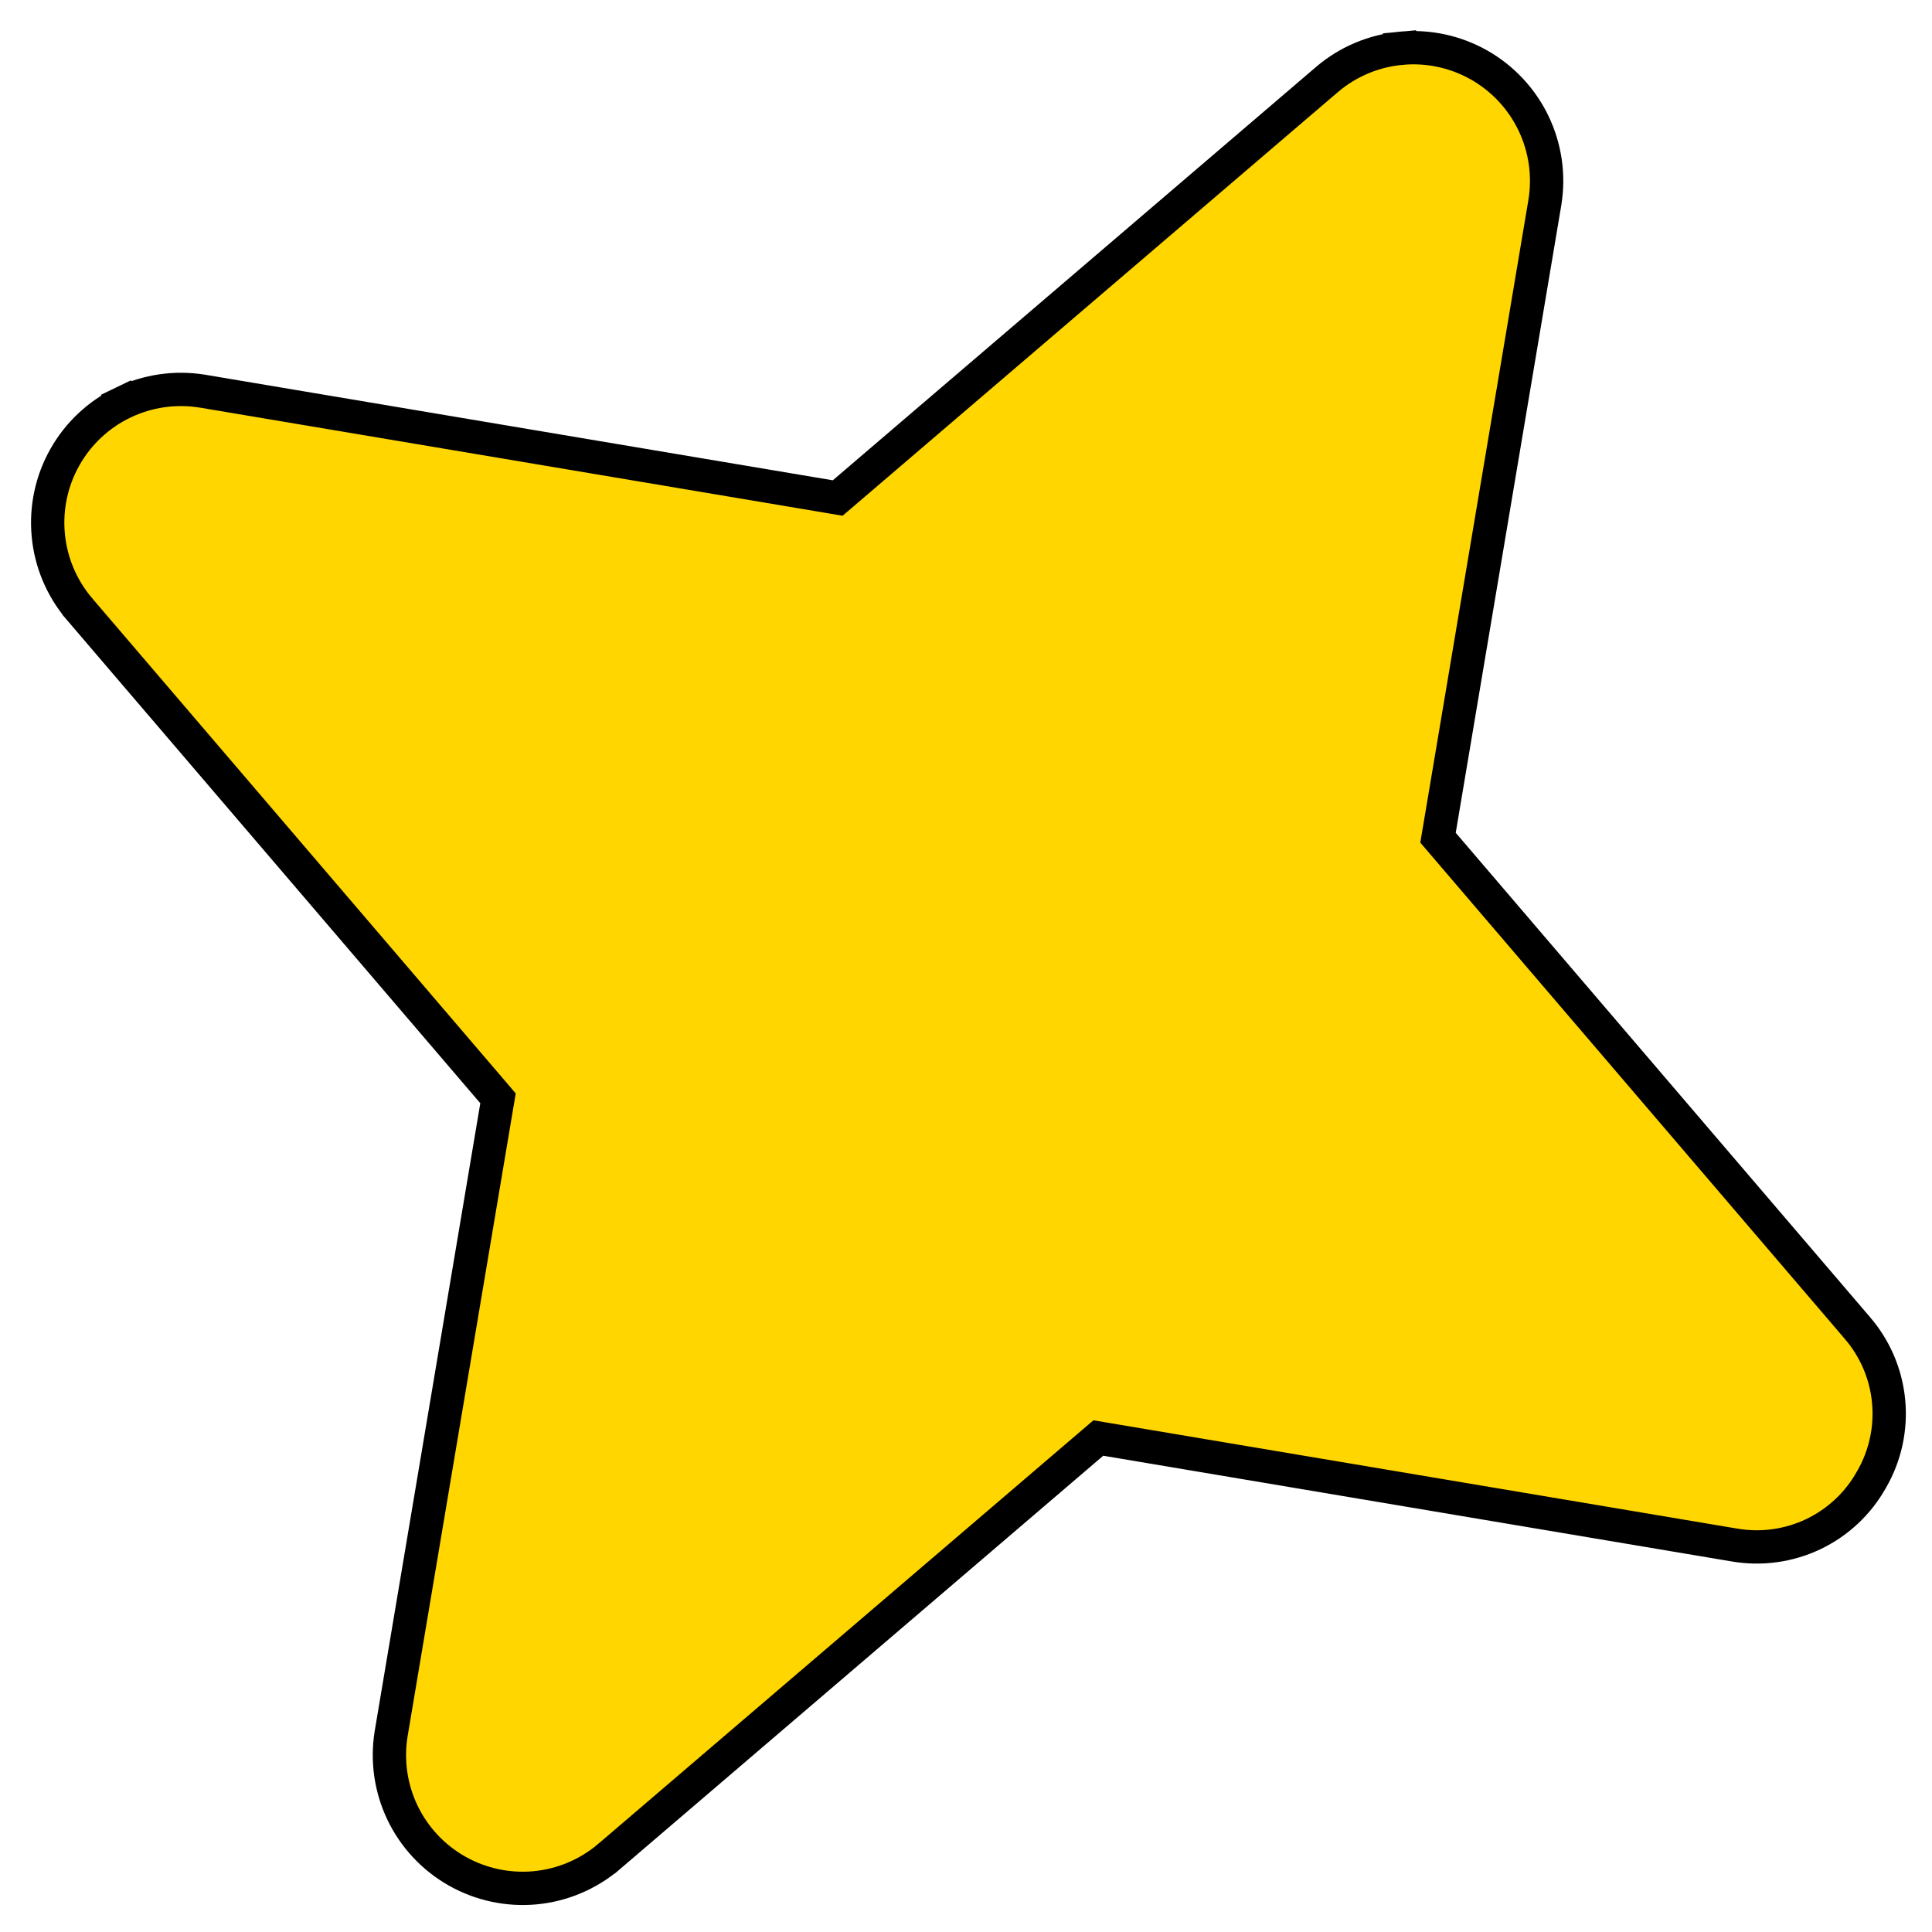 <svg width="58" height="58" viewBox="0 0 58 58" fill="none" xmlns="http://www.w3.org/2000/svg">
<path d="M52.061 46.381L52.058 46.381L33.203 43.209L32.973 43.17L32.795 43.322L18.269 55.748C18.268 55.748 18.268 55.749 18.267 55.749C17.643 56.275 16.873 56.597 16.061 56.673C15.248 56.748 14.431 56.573 13.721 56.171C13.01 55.769 12.439 55.159 12.085 54.423C11.732 53.688 11.612 52.862 11.741 52.056C11.741 52.056 11.741 52.055 11.741 52.055L14.912 33.203L14.951 32.973L14.799 32.795L2.373 18.269C2.373 18.268 2.372 18.268 2.372 18.267C1.846 17.643 1.524 16.873 1.449 16.061C1.373 15.248 1.548 14.431 1.95 13.721C2.352 13.01 2.962 12.439 3.698 12.085L3.481 11.635L3.698 12.085C4.433 11.732 5.259 11.612 6.065 11.741C6.066 11.741 6.066 11.741 6.067 11.741L24.918 14.912L25.148 14.951L25.326 14.799L39.853 2.373C39.853 2.373 39.853 2.372 39.854 2.372C40.478 1.846 41.248 1.524 42.06 1.449L42.014 0.955L42.06 1.449C42.873 1.373 43.69 1.548 44.401 1.95C45.111 2.352 45.682 2.962 46.036 3.698C46.389 4.433 46.51 5.259 46.38 6.065C46.38 6.066 46.38 6.066 46.38 6.067L43.209 24.918L43.17 25.148L43.322 25.326L55.75 39.855L55.752 39.858C56.289 40.477 56.619 41.247 56.697 42.062C56.776 42.878 56.598 43.697 56.19 44.407L56.186 44.413C55.788 45.129 55.177 45.703 54.438 46.056C53.699 46.408 52.868 46.522 52.061 46.381Z" fill="#FFD600" stroke="black"/>
</svg>
